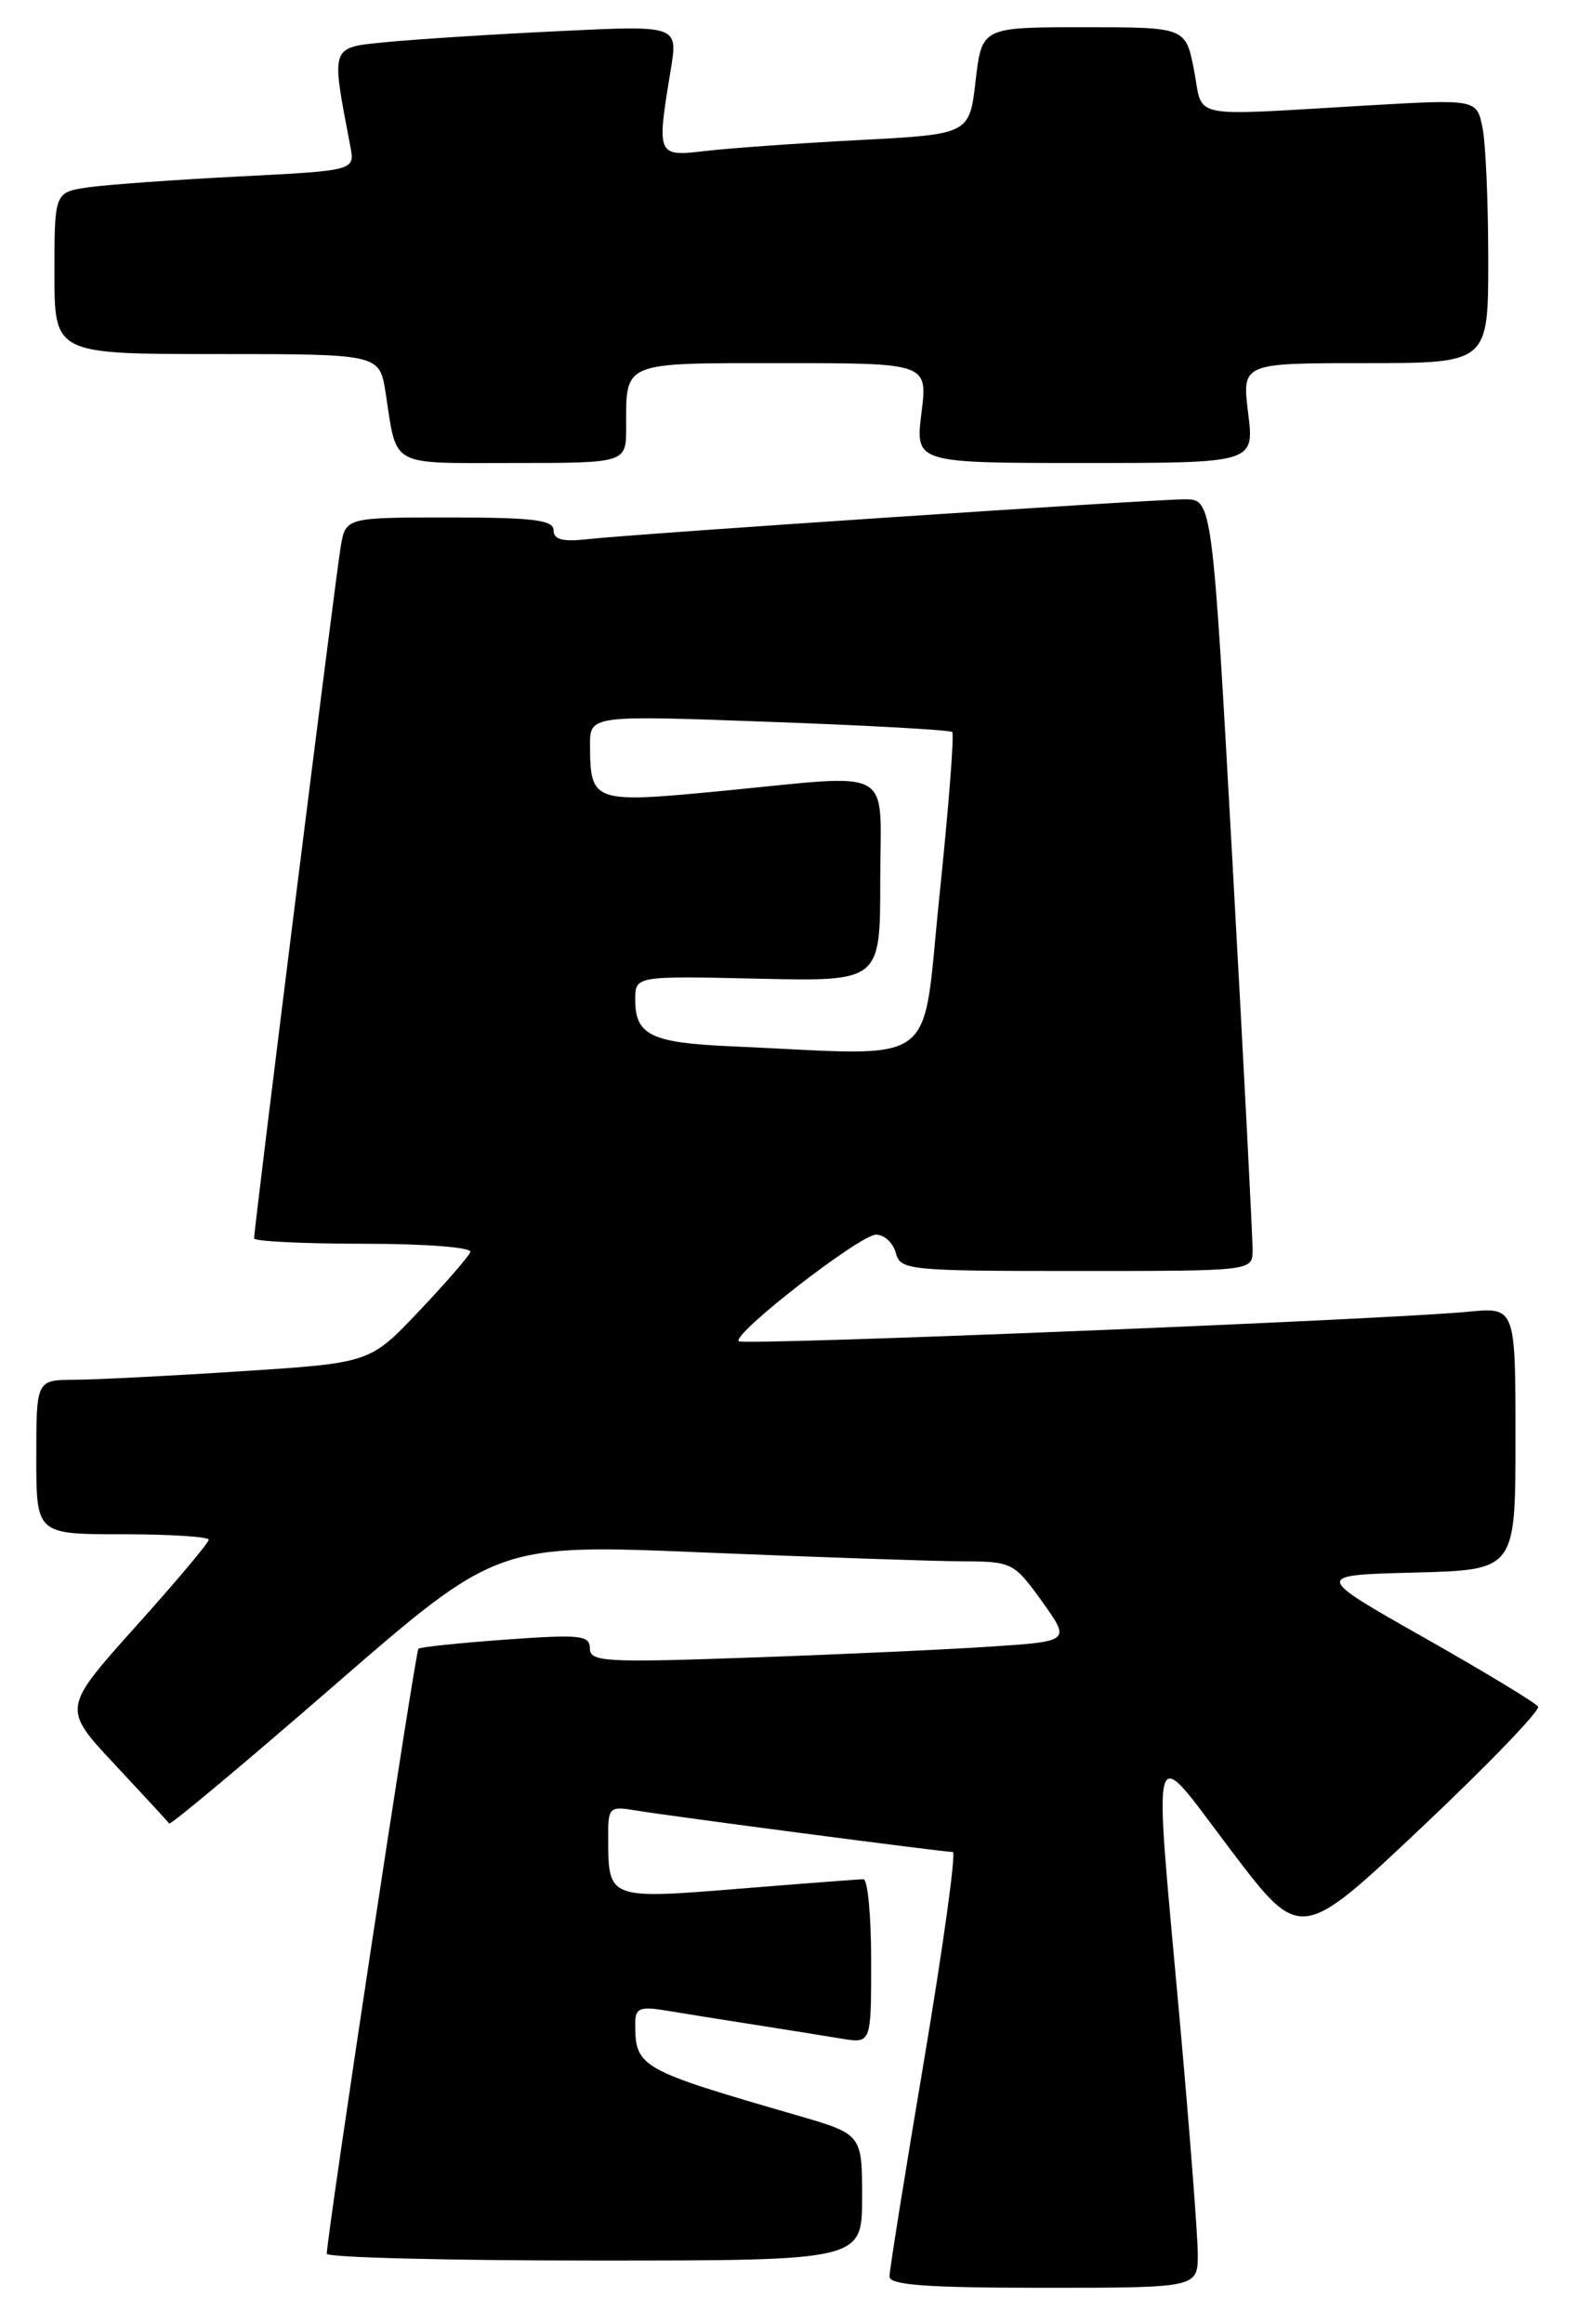 <?xml version="1.0" encoding="UTF-8" standalone="no"?>
<!DOCTYPE svg PUBLIC "-//W3C//DTD SVG 1.1//EN" "http://www.w3.org/Graphics/SVG/1.1/DTD/svg11.dtd" >
<svg xmlns="http://www.w3.org/2000/svg" xmlns:xlink="http://www.w3.org/1999/xlink" version="1.1" viewBox="0 0 174 256">
 <g >
 <path fill="currentColor"
d=" M 131.99 248.25 C 131.98 246.19 131.09 234.60 130.00 222.50 C 127.09 190.15 126.58 191.85 135.65 203.81 C 143.30 213.90 143.30 213.90 156.63 201.32 C 163.96 194.41 169.75 188.40 169.49 187.98 C 169.23 187.57 163.56 184.14 156.89 180.36 C 144.77 173.50 144.77 173.50 155.88 173.22 C 167.00 172.93 167.00 172.93 167.00 158.46 C 167.00 143.98 167.00 143.98 161.75 144.49 C 152.55 145.37 81.90 148.23 81.41 147.74 C 80.63 146.97 94.76 136.00 96.54 136.00 C 97.45 136.00 98.42 136.90 98.71 138.00 C 99.21 139.91 100.07 140.00 118.62 140.00 C 138.00 140.00 138.00 140.00 138.03 137.75 C 138.05 136.51 137.06 117.39 135.83 95.25 C 133.59 55.00 133.59 55.00 130.55 55.00 C 126.93 55.00 70.17 58.79 64.75 59.39 C 62.00 59.70 61.00 59.44 61.00 58.40 C 61.00 57.28 58.72 57.00 49.55 57.00 C 38.09 57.00 38.09 57.00 37.54 60.25 C 36.99 63.44 28.00 135.24 28.00 136.41 C 28.00 136.73 33.44 137.00 40.08 137.00 C 46.90 137.00 52.02 137.40 51.83 137.91 C 51.65 138.41 49.08 141.36 46.13 144.47 C 40.76 150.13 40.76 150.13 26.63 151.04 C 18.86 151.55 10.59 151.97 8.25 151.98 C 4.00 152.00 4.00 152.00 4.00 160.50 C 4.00 169.00 4.00 169.00 13.50 169.00 C 18.73 169.00 23.00 169.27 23.00 169.60 C 23.00 169.94 19.37 174.25 14.93 179.19 C 6.87 188.18 6.87 188.18 12.63 194.34 C 15.80 197.73 18.51 200.66 18.64 200.86 C 18.78 201.06 26.97 194.21 36.84 185.64 C 54.80 170.05 54.80 170.05 77.65 171.01 C 90.22 171.53 103.01 171.97 106.08 171.98 C 111.52 172.00 111.74 172.11 114.82 176.39 C 117.97 180.79 117.97 180.79 109.24 181.37 C 104.43 181.69 92.51 182.24 82.75 182.58 C 66.69 183.15 65.00 183.06 65.00 181.57 C 65.00 180.12 63.94 180.01 55.75 180.60 C 50.66 180.97 46.32 181.42 46.11 181.61 C 45.77 181.90 36.03 246.16 36.01 248.25 C 36.00 248.66 49.27 249.00 65.50 249.00 C 95.00 249.00 95.00 249.00 95.00 242.04 C 95.00 235.08 95.00 235.08 87.75 232.98 C 70.42 227.96 70.00 227.72 70.00 222.87 C 70.00 221.22 70.51 220.99 73.25 221.44 C 75.04 221.74 79.42 222.44 83.00 223.00 C 86.58 223.56 90.96 224.26 92.75 224.56 C 96.00 225.09 96.00 225.09 96.00 216.05 C 96.00 211.07 95.62 207.00 95.15 207.00 C 94.68 207.00 88.53 207.47 81.48 208.04 C 67.13 209.21 67.04 209.17 67.02 202.70 C 67.00 198.98 67.06 198.92 70.25 199.45 C 74.06 200.08 103.99 204.00 105.00 204.00 C 105.37 204.00 103.96 214.24 101.86 226.75 C 99.75 239.26 98.02 250.06 98.02 250.75 C 98.00 251.70 102.06 252.00 115.00 252.00 C 132.00 252.00 132.00 252.00 131.99 248.25 Z  M 69.00 47.08 C 69.00 39.76 68.42 40.00 86.22 40.00 C 102.23 40.00 102.23 40.00 101.54 45.50 C 100.86 51.00 100.86 51.00 119.54 51.00 C 138.23 51.00 138.23 51.00 137.54 45.50 C 136.86 40.00 136.86 40.00 150.43 40.00 C 164.00 40.00 164.00 40.00 164.00 28.63 C 164.00 22.37 163.72 15.83 163.37 14.08 C 162.73 10.92 162.73 10.92 150.62 11.62 C 130.58 12.78 132.64 13.20 131.58 7.75 C 130.66 3.00 130.66 3.00 119.43 3.00 C 108.20 3.00 108.20 3.00 107.51 8.89 C 106.83 14.79 106.83 14.79 94.66 15.43 C 87.97 15.78 80.36 16.32 77.75 16.63 C 72.37 17.26 72.34 17.21 73.92 7.65 C 74.71 2.79 74.71 2.79 61.61 3.43 C 54.40 3.77 45.88 4.32 42.68 4.63 C 36.31 5.27 36.46 4.84 38.61 16.15 C 39.11 18.79 39.11 18.79 26.31 19.44 C 19.26 19.80 11.81 20.34 9.75 20.63 C 6.00 21.18 6.00 21.18 6.00 30.09 C 6.00 39.00 6.00 39.00 23.91 39.00 C 41.82 39.00 41.82 39.00 42.49 43.25 C 43.78 51.57 42.75 51.00 56.57 51.00 C 69.00 51.00 69.00 51.00 69.00 47.08 Z  M 80.55 115.25 C 71.76 114.87 70.00 114.02 70.00 110.13 C 70.00 107.50 70.00 107.50 83.50 107.80 C 97.00 108.11 97.00 108.11 97.00 97.05 C 97.00 84.15 99.00 85.26 79.17 87.16 C 65.39 88.48 65.04 88.36 65.02 82.14 C 65.00 78.78 65.00 78.78 84.75 79.51 C 95.61 79.90 104.69 80.41 104.93 80.63 C 105.17 80.85 104.54 88.90 103.54 98.52 C 101.49 118.11 104.02 116.27 80.55 115.25 Z "/>
</g>
</svg>